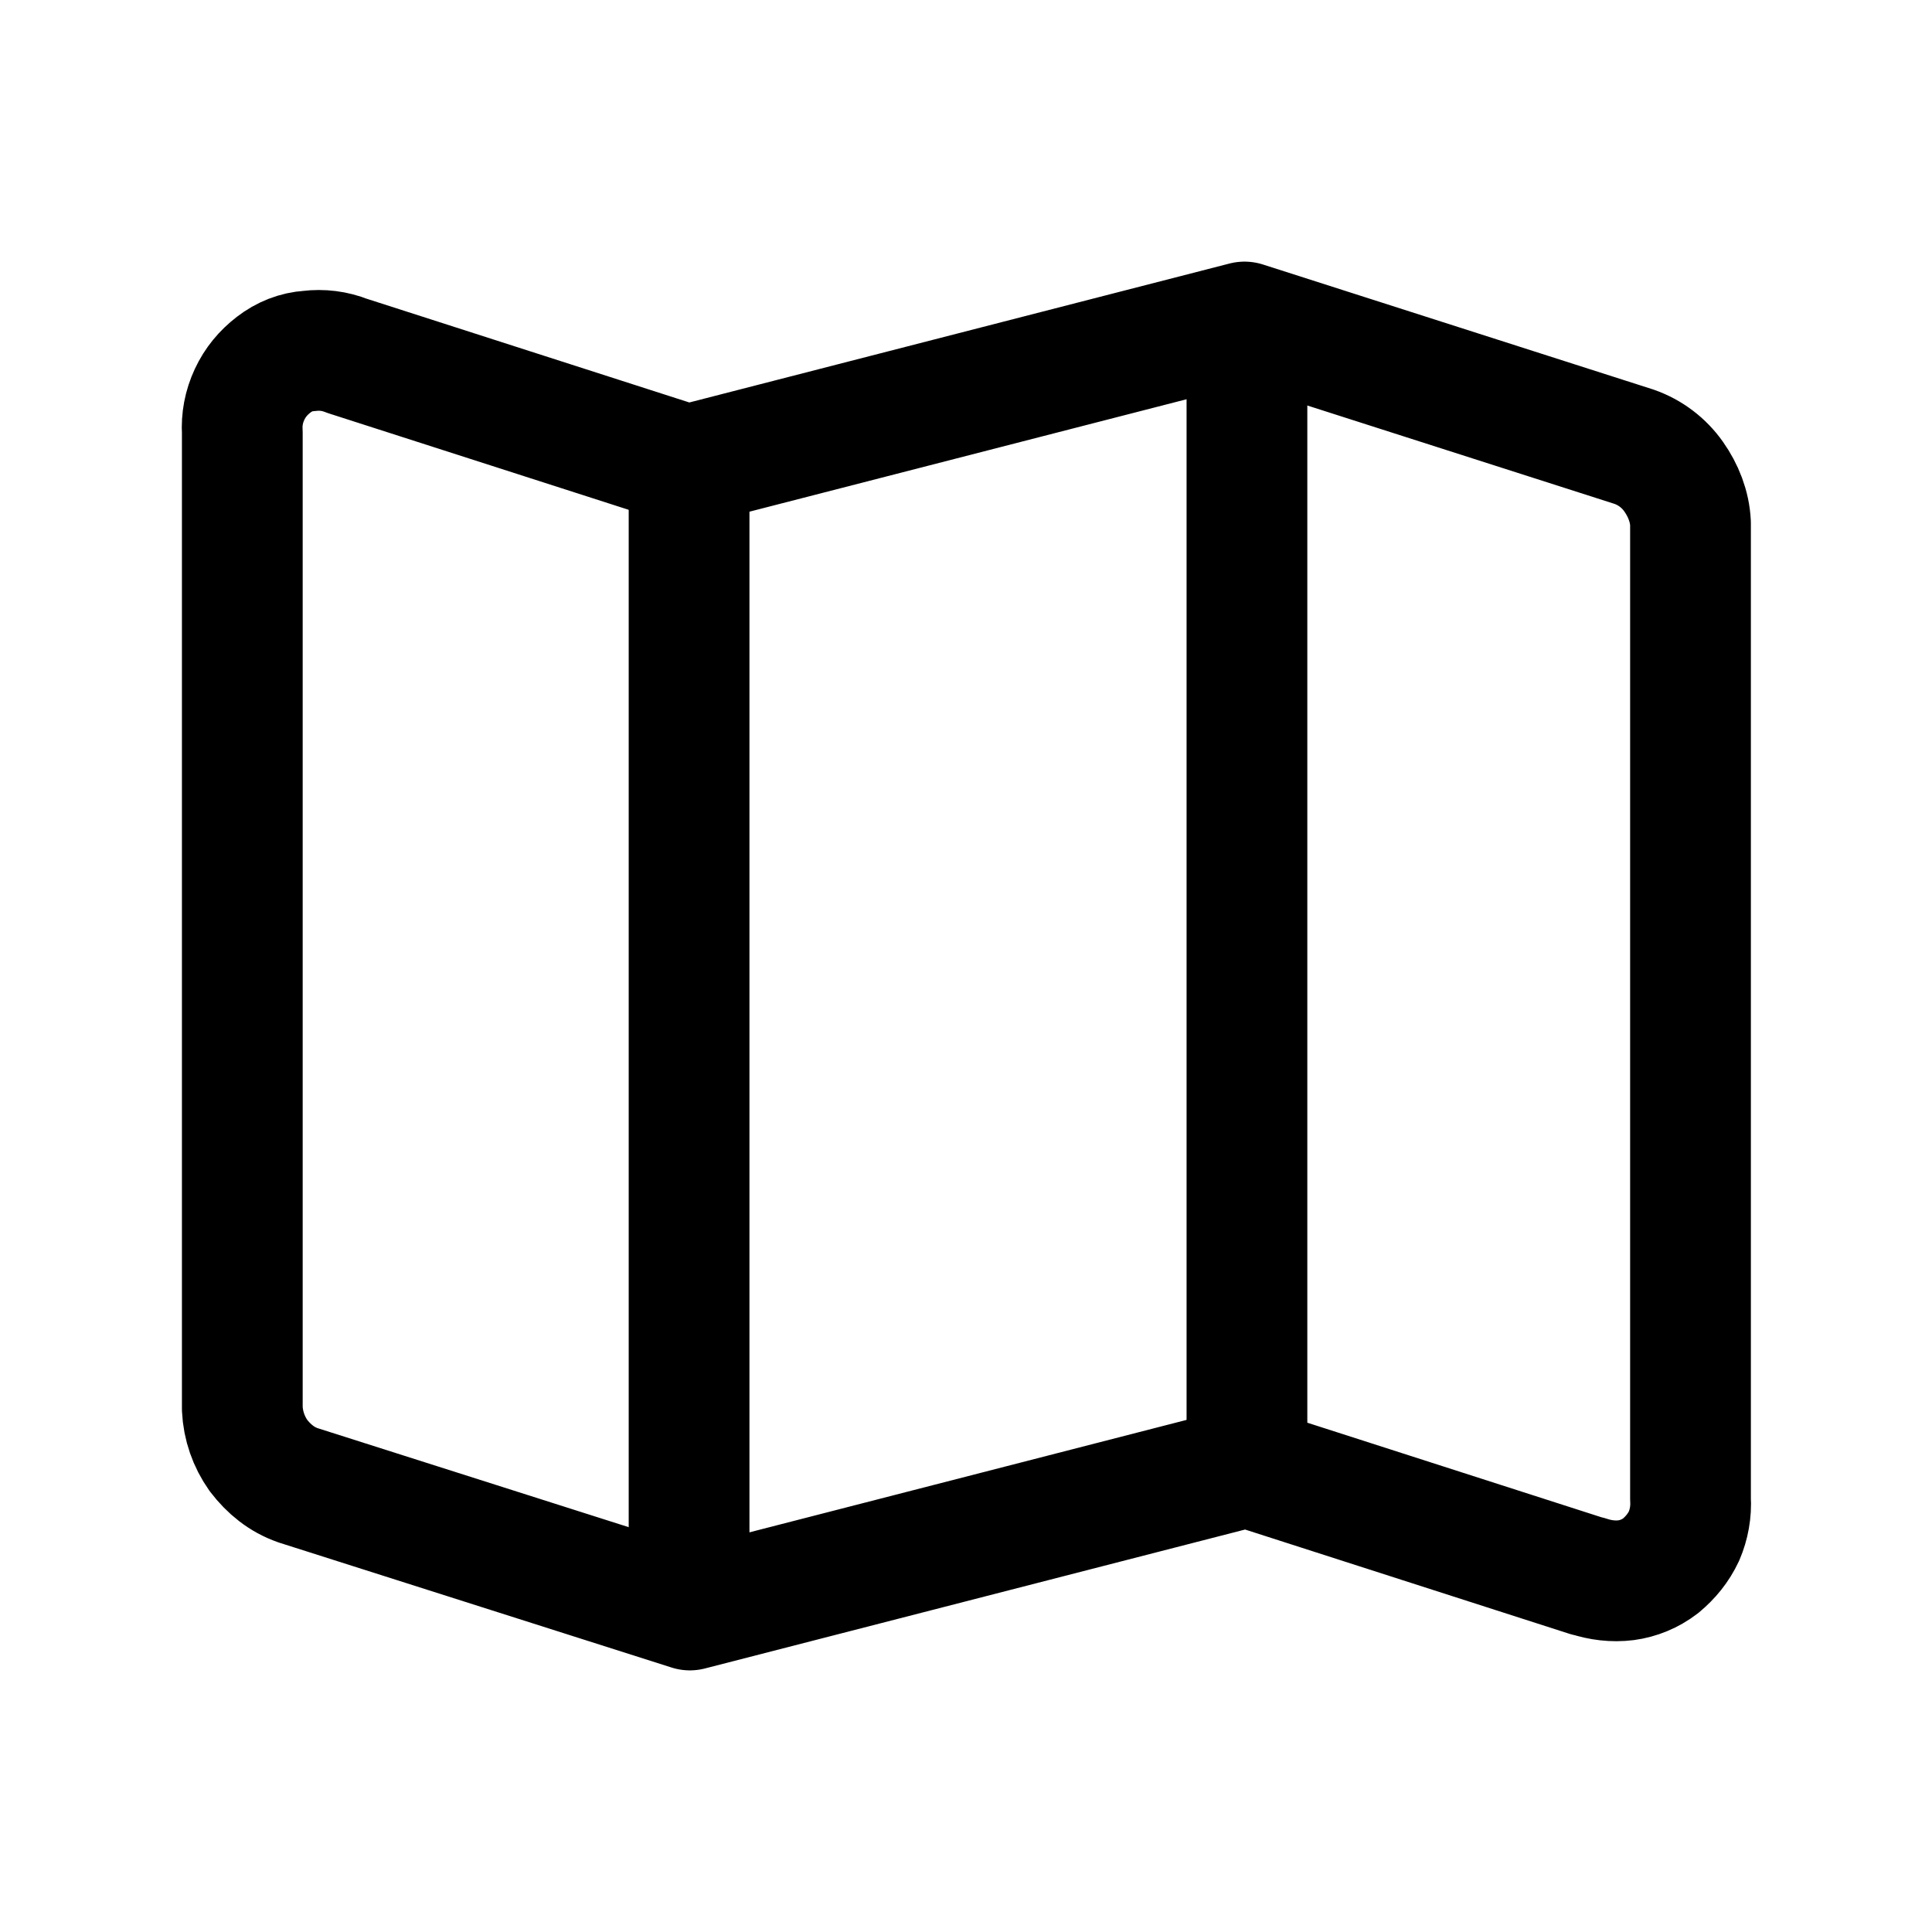 <svg width="24" height="24" viewBox="0 0 24 24" fill="none" xmlns="http://www.w3.org/2000/svg">
<g clip-path="url(#clip0_7_6857)">
<path d="M19.72 19.58L15.49 18.22L8.57 20L3.7 18.45C3.5 18.38 3.34 18.25 3.21 18.08C3.09 17.91 3.02 17.71 3.01 17.5V5.37C3 5.21 3.03 5.05 3.1 4.9C3.17 4.75 3.27 4.63 3.4 4.53C3.53 4.43 3.68 4.37 3.84 4.36C4 4.34 4.16 4.36 4.31 4.42L8.54 5.78L15.46 4L20.3 5.55C20.5 5.62 20.67 5.75 20.79 5.92C20.91 6.09 20.99 6.29 21 6.5V18.62C21.01 18.78 20.98 18.94 20.92 19.08C20.85 19.23 20.75 19.35 20.63 19.45C20.5 19.55 20.35 19.61 20.2 19.63C20.04 19.65 19.88 19.63 19.73 19.58H19.72Z" stroke="black" stroke-width="1.5" stroke-linecap="round" stroke-linejoin="round"/>
<path d="M8.56 5.77V19.92" stroke="black" stroke-width="1.5" stroke-linecap="round" stroke-linejoin="round"/>
<path d="M15.49 4.08V18.23" stroke="black" stroke-width="1.5" stroke-linecap="round" stroke-linejoin="round"/>
</g>
<defs>
<clipPath id="clip0_7_6857">
<rect width="24" height="24" fill="white"/>
</clipPath>
</defs>
</svg>

